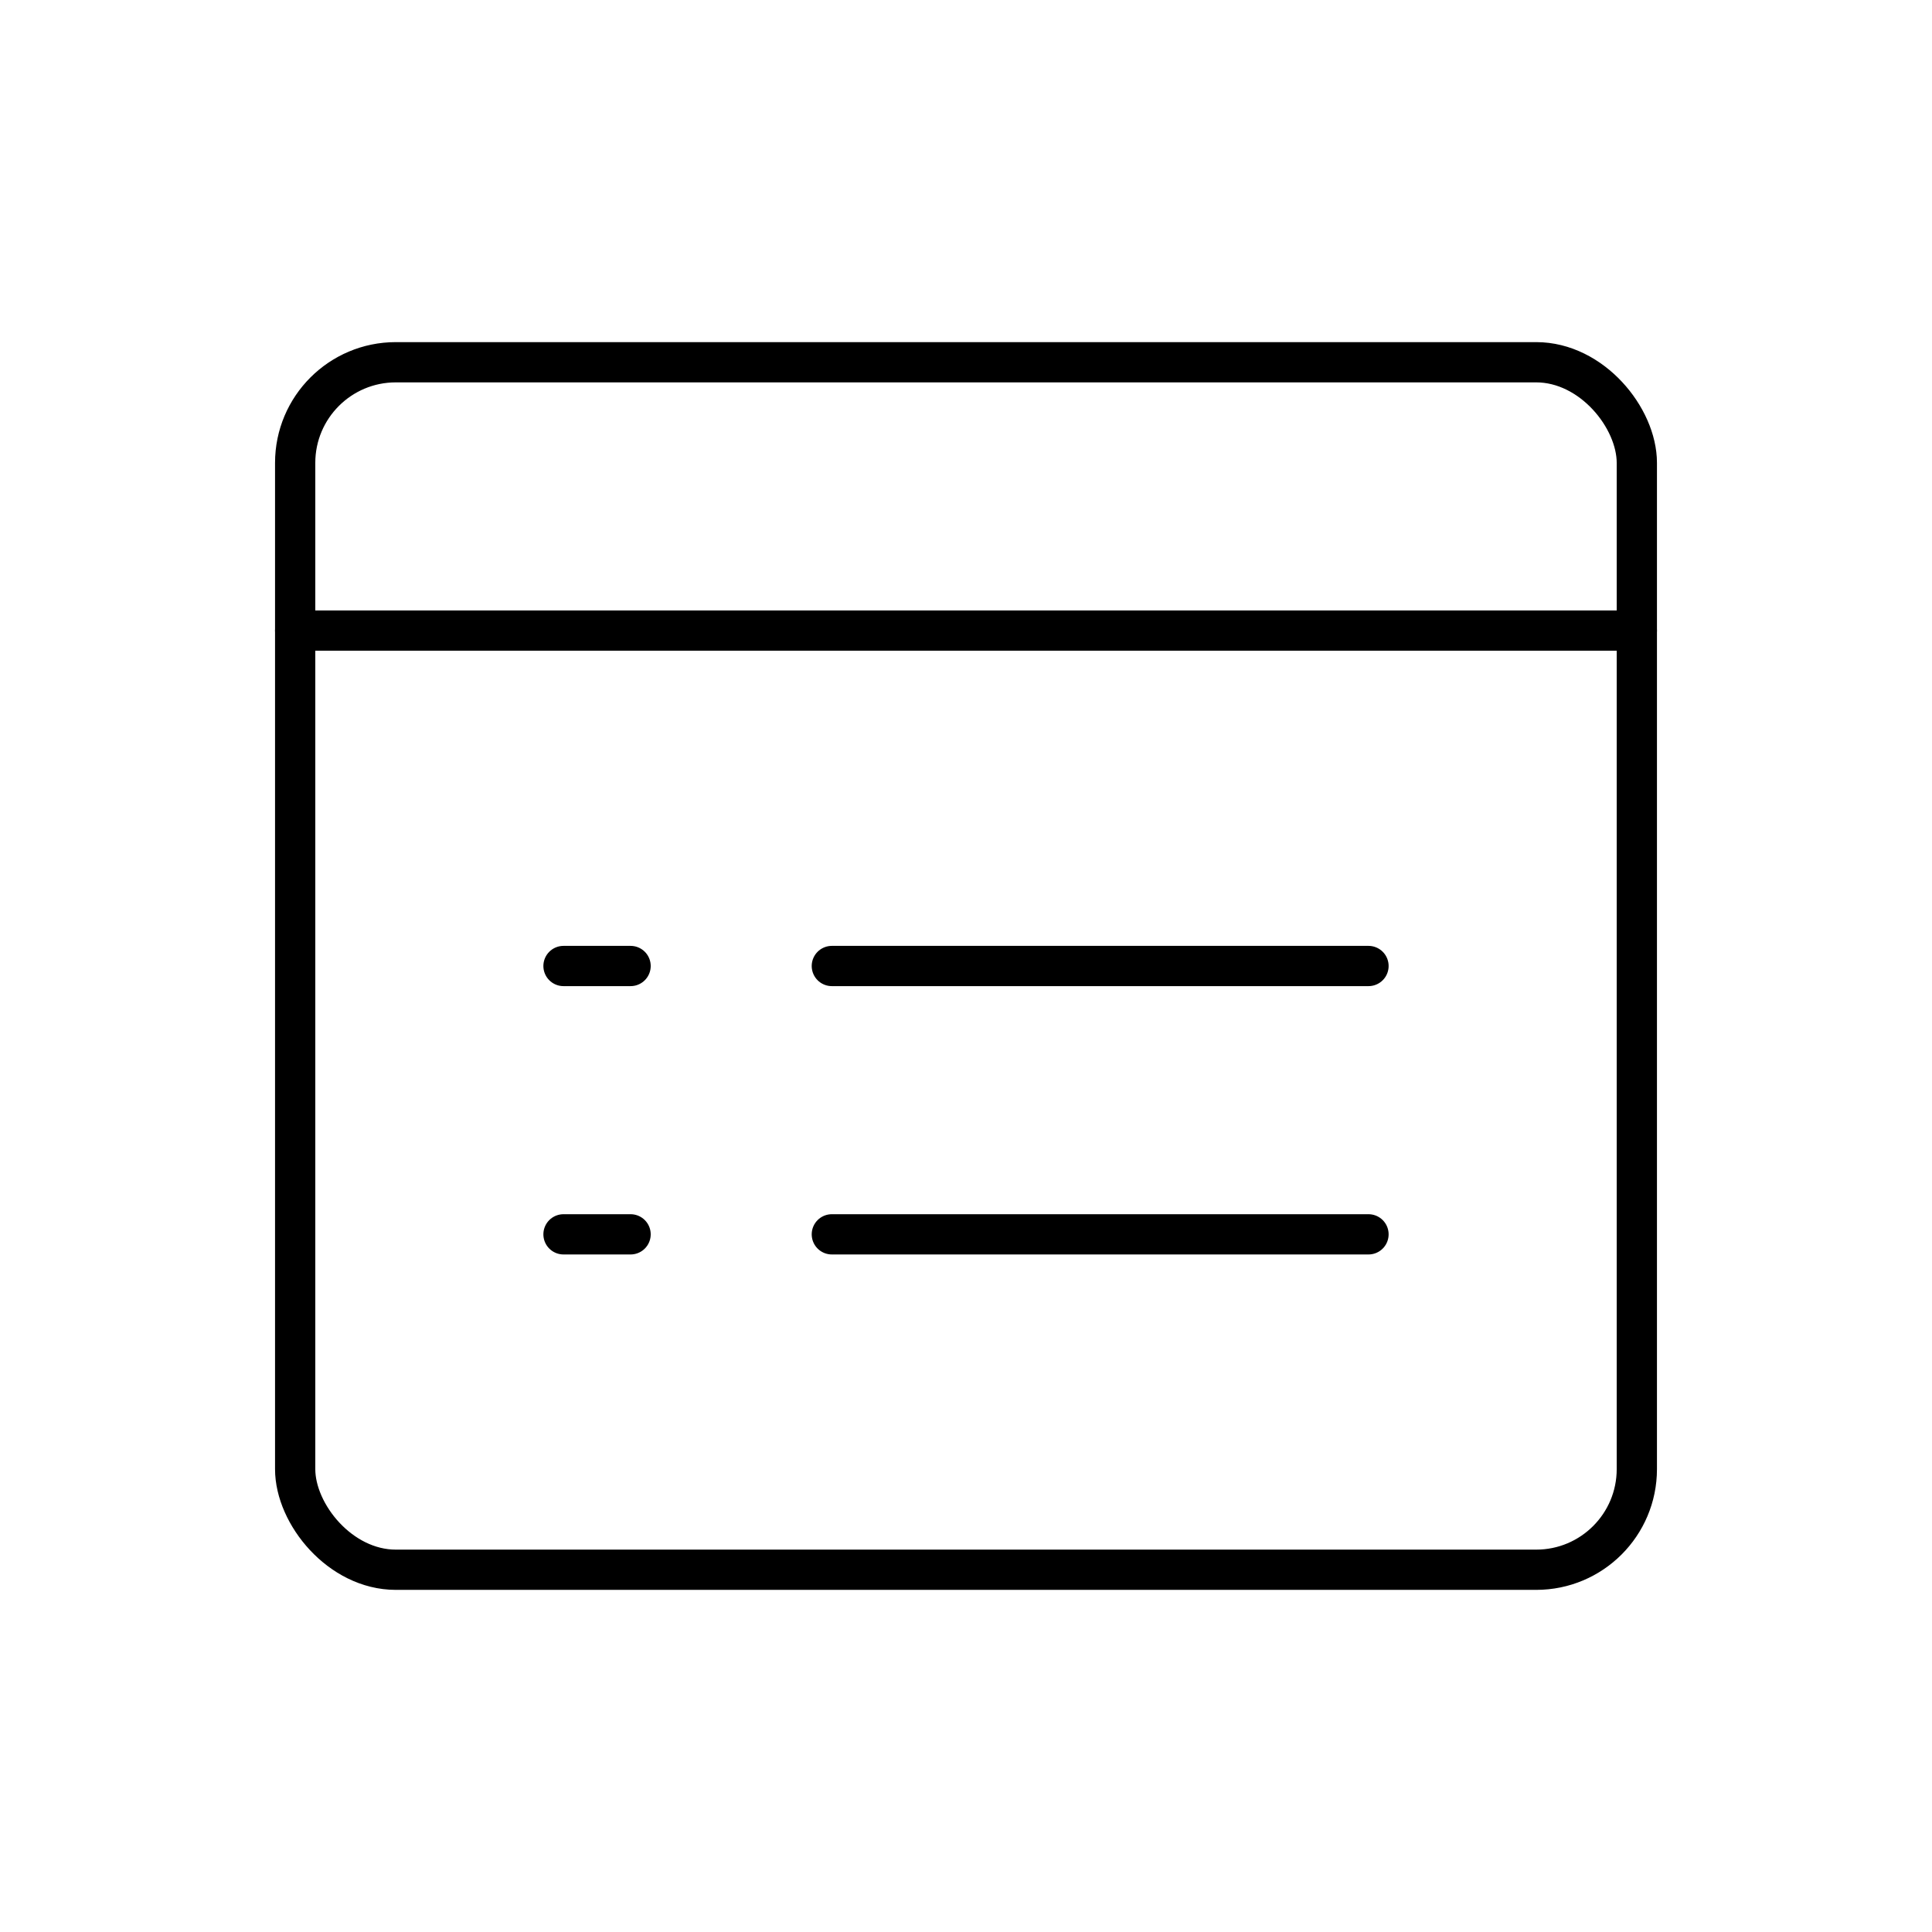 <!DOCTYPE svg PUBLIC "-//W3C//DTD SVG 1.1//EN" "http://www.w3.org/Graphics/SVG/1.1/DTD/svg11.dtd">
<svg width="200px" height="200px" viewBox="-4.8 -4.8 57.60 57.60" fill="none" xmlns="http://www.w3.org/2000/svg">
<g id="SVGRepo_bgCarrier" stroke-width="0"/>
<g id="SVGRepo_iconCarrier"> <rect x="4" y="6" width="40" height="36" rx="3" stroke="#000000" stroke-width="1.2" stroke-linecap="round" stroke-linejoin="round"/> <path d="M4 14H44" stroke="#000000" stroke-width="1.2" stroke-linecap="round" stroke-linejoin="round"/> <path d="M20 24H36" stroke="#000000" stroke-width="1.2" stroke-linecap="round" stroke-linejoin="round"/> <path d="M20 32H36" stroke="#000000" stroke-width="1.2" stroke-linecap="round" stroke-linejoin="round"/> <path d="M12 24H14" stroke="#000000" stroke-width="1.2" stroke-linecap="round" stroke-linejoin="round"/> <path d="M12 32H14" stroke="#000000" stroke-width="1.2" stroke-linecap="round" stroke-linejoin="round"/> </g>
</svg>